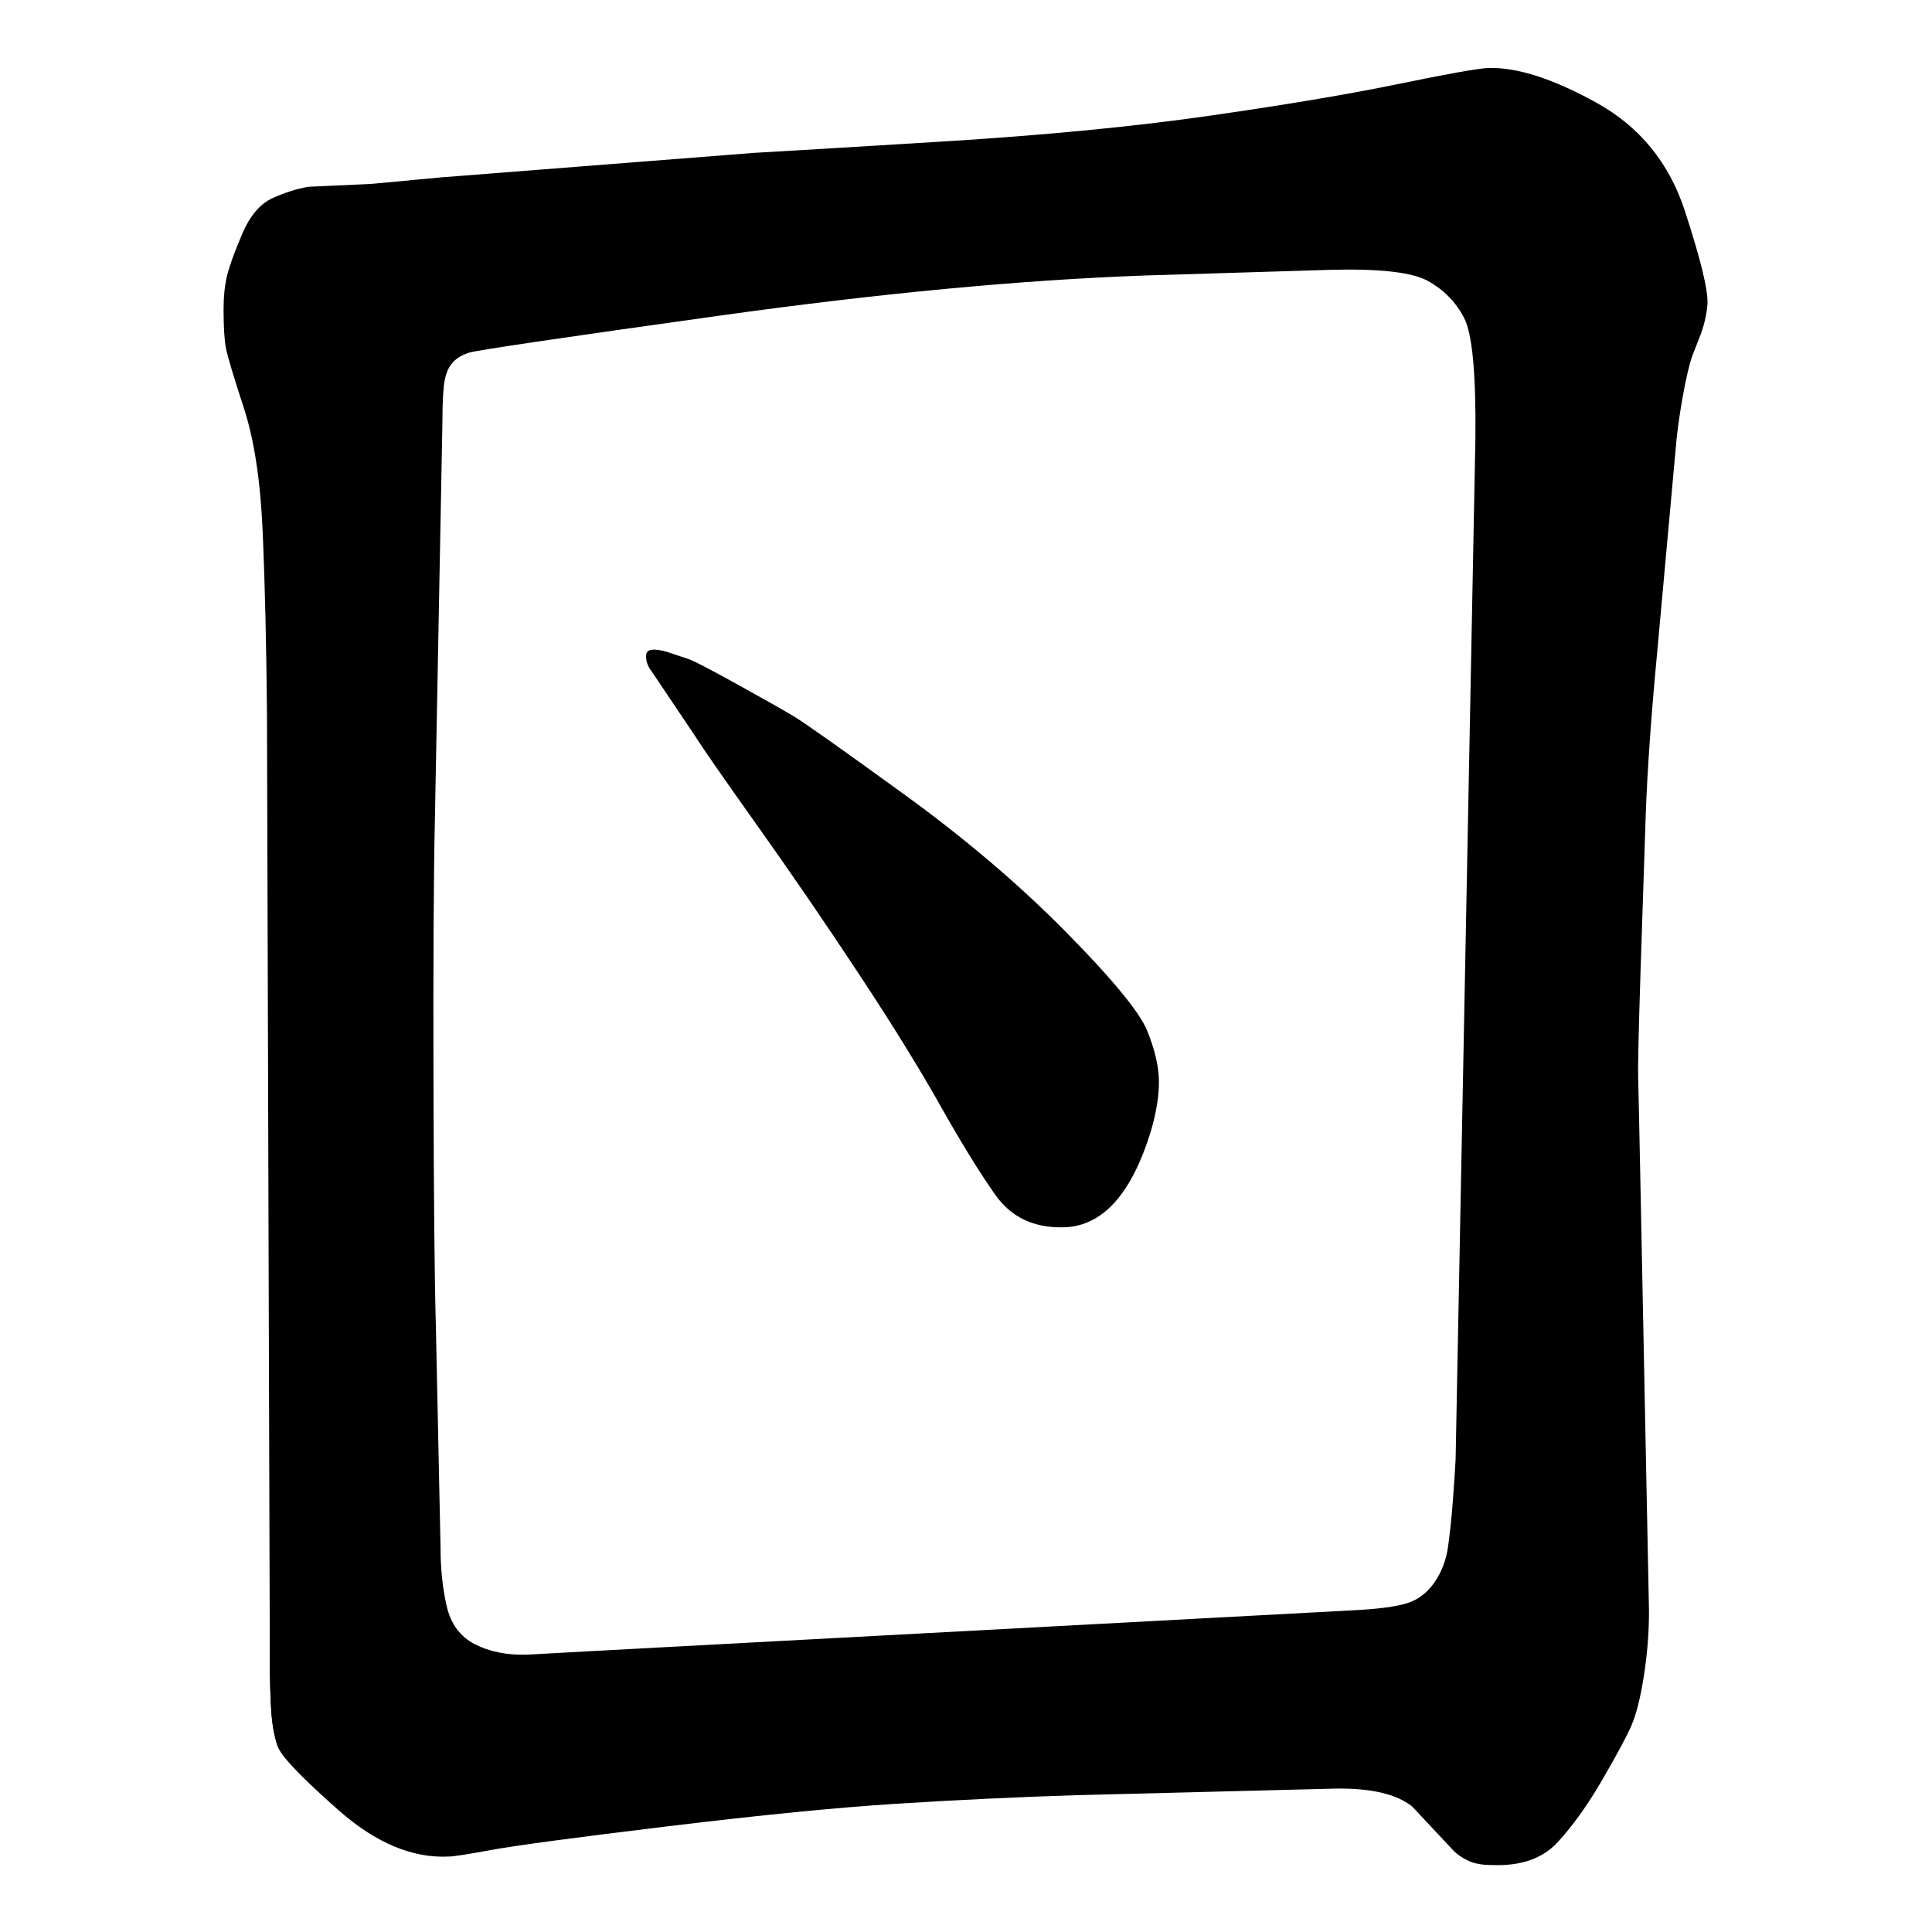 <svg xmlns="http://www.w3.org/2000/svg" width="2048" height="2048" viewBox="0 0 2048 2048" version="1.1"><g x="0" y="0"><g x="0" y="0"><path d="M 294.5 1851.5 Q 289 1836, 287.5 1813 Q 286 1790, 286 1750 L 283 755 Q 282 646, 278.5 564.5 Q 275 483, 258.5 432.5 Q 242 382, 239.5 369 Q 237 356, 237 328 Q 237 308, 240.5 293 Q 244 278, 256.5 248.5 Q 269 219, 289 210 Q 309 201, 327 198 L 393 195 L 468 188 Q 562.25 206, 496.5 374 Q 484 378, 478 386.5 Q 472 395, 470.5 409 Q 469 423, 469 447 L 461 869 Q 459 958, 459.5 1146.5 Q 460 1335, 462 1404 L 467 1641 Q 467 1674, 473.5 1702.5 Q 464 2002, 294.5 1851.5 Z" fill="black" stroke-width="1"></path></g><g x="0" y="0"><path d="M 468 188 L 800 162 Q 837 160, 999.5 150 Q 1162 140, 1283.5 122.5 Q 1405 105, 1482.5 89 Q 1560 73, 1578 72 Q 1624 71, 1692.5 109 Q 1761 147, 1786 223.5 Q 1811 300, 1810 322 Q 1809 337, 1803 354 L 1794 377 Q 1789 391, 1783.5 422 Q 1778 453, 1776 479 L 1757 688 Q 1747 793, 1744.5 865 Q 1742 937, 1739 1031 Q 1736 1125, 1736.5 1142 Q 1737 1159, 1739 1258 L 1748 1708 Q 1748 1742, 1742.5 1777 Q 1737 1812, 1729 1830 Q 1721 1848, 1698 1887.5 Q 1675 1927, 1651 1953 Q 1627 1979, 1581 1977 Q 1566 1977, 1556.5 1972.5 Q 1547 1968, 1541 1962 L 1497 1915 Q 1359.25 1767.25, 1491.5 1699.5 Q 1509 1694, 1520.5 1677.5 Q 1532 1661, 1535 1639.5 Q 1538 1618, 1540 1592 Q 1542 1566, 1543 1547 L 1564 464 Q 1565 362, 1552 337 Q 1539 312, 1514 298 Q 1489 284, 1411 286 L 1215 292 Q 1018 299, 763.5 334.5 Q 509 370, 496.5 374 Q 484 378, 478 386.5 L 468 188 Z" fill="black" stroke-width="1"></path></g><g x="0" y="0"><path d="M 736 779 L 691 712 Q 684 703, 685 694 Q 686 685, 707 691 L 731 699 Q 741 703, 783.5 726.5 Q 826 750, 842.5 760 Q 859 770, 957 841 Q 1055 912, 1129.5 987.5 Q 1204 1063, 1216 1092.5 Q 1228 1122, 1228.5 1145 Q 1229 1168, 1220 1199 Q 1189 1300, 1127 1301 Q 1080 1302, 1055 1266.5 Q 1030 1231, 996.5 1171.5 Q 963 1112, 909.5 1031 Q 856 950, 803 875.5 Q 750 801, 736 779 Z" fill="black" stroke-width="1"></path></g><g x="0" y="0"><path d="M 1497 1915 Q 1472 1895, 1415 1896 L 1140 1903 Q 1046 1906, 951 1912 Q 856 1918, 707.5 1936 Q 559 1954, 521 1961 Q 483 1968, 476 1968 Q 418 1971, 359 1919 Q 300 1867, 294.5 1851.5 Q 289 1836, 287.5 1813 Q 286 1790, 286 1750 L 473.5 1702.5 Q 480 1731, 503.5 1743 Q 527 1755, 559 1754 L 650 1749 L 1434 1707 Q 1474 1705, 1491.5 1699.5 L 1497 1915 Z" fill="black" stroke-width="1"></path></g></g></svg>